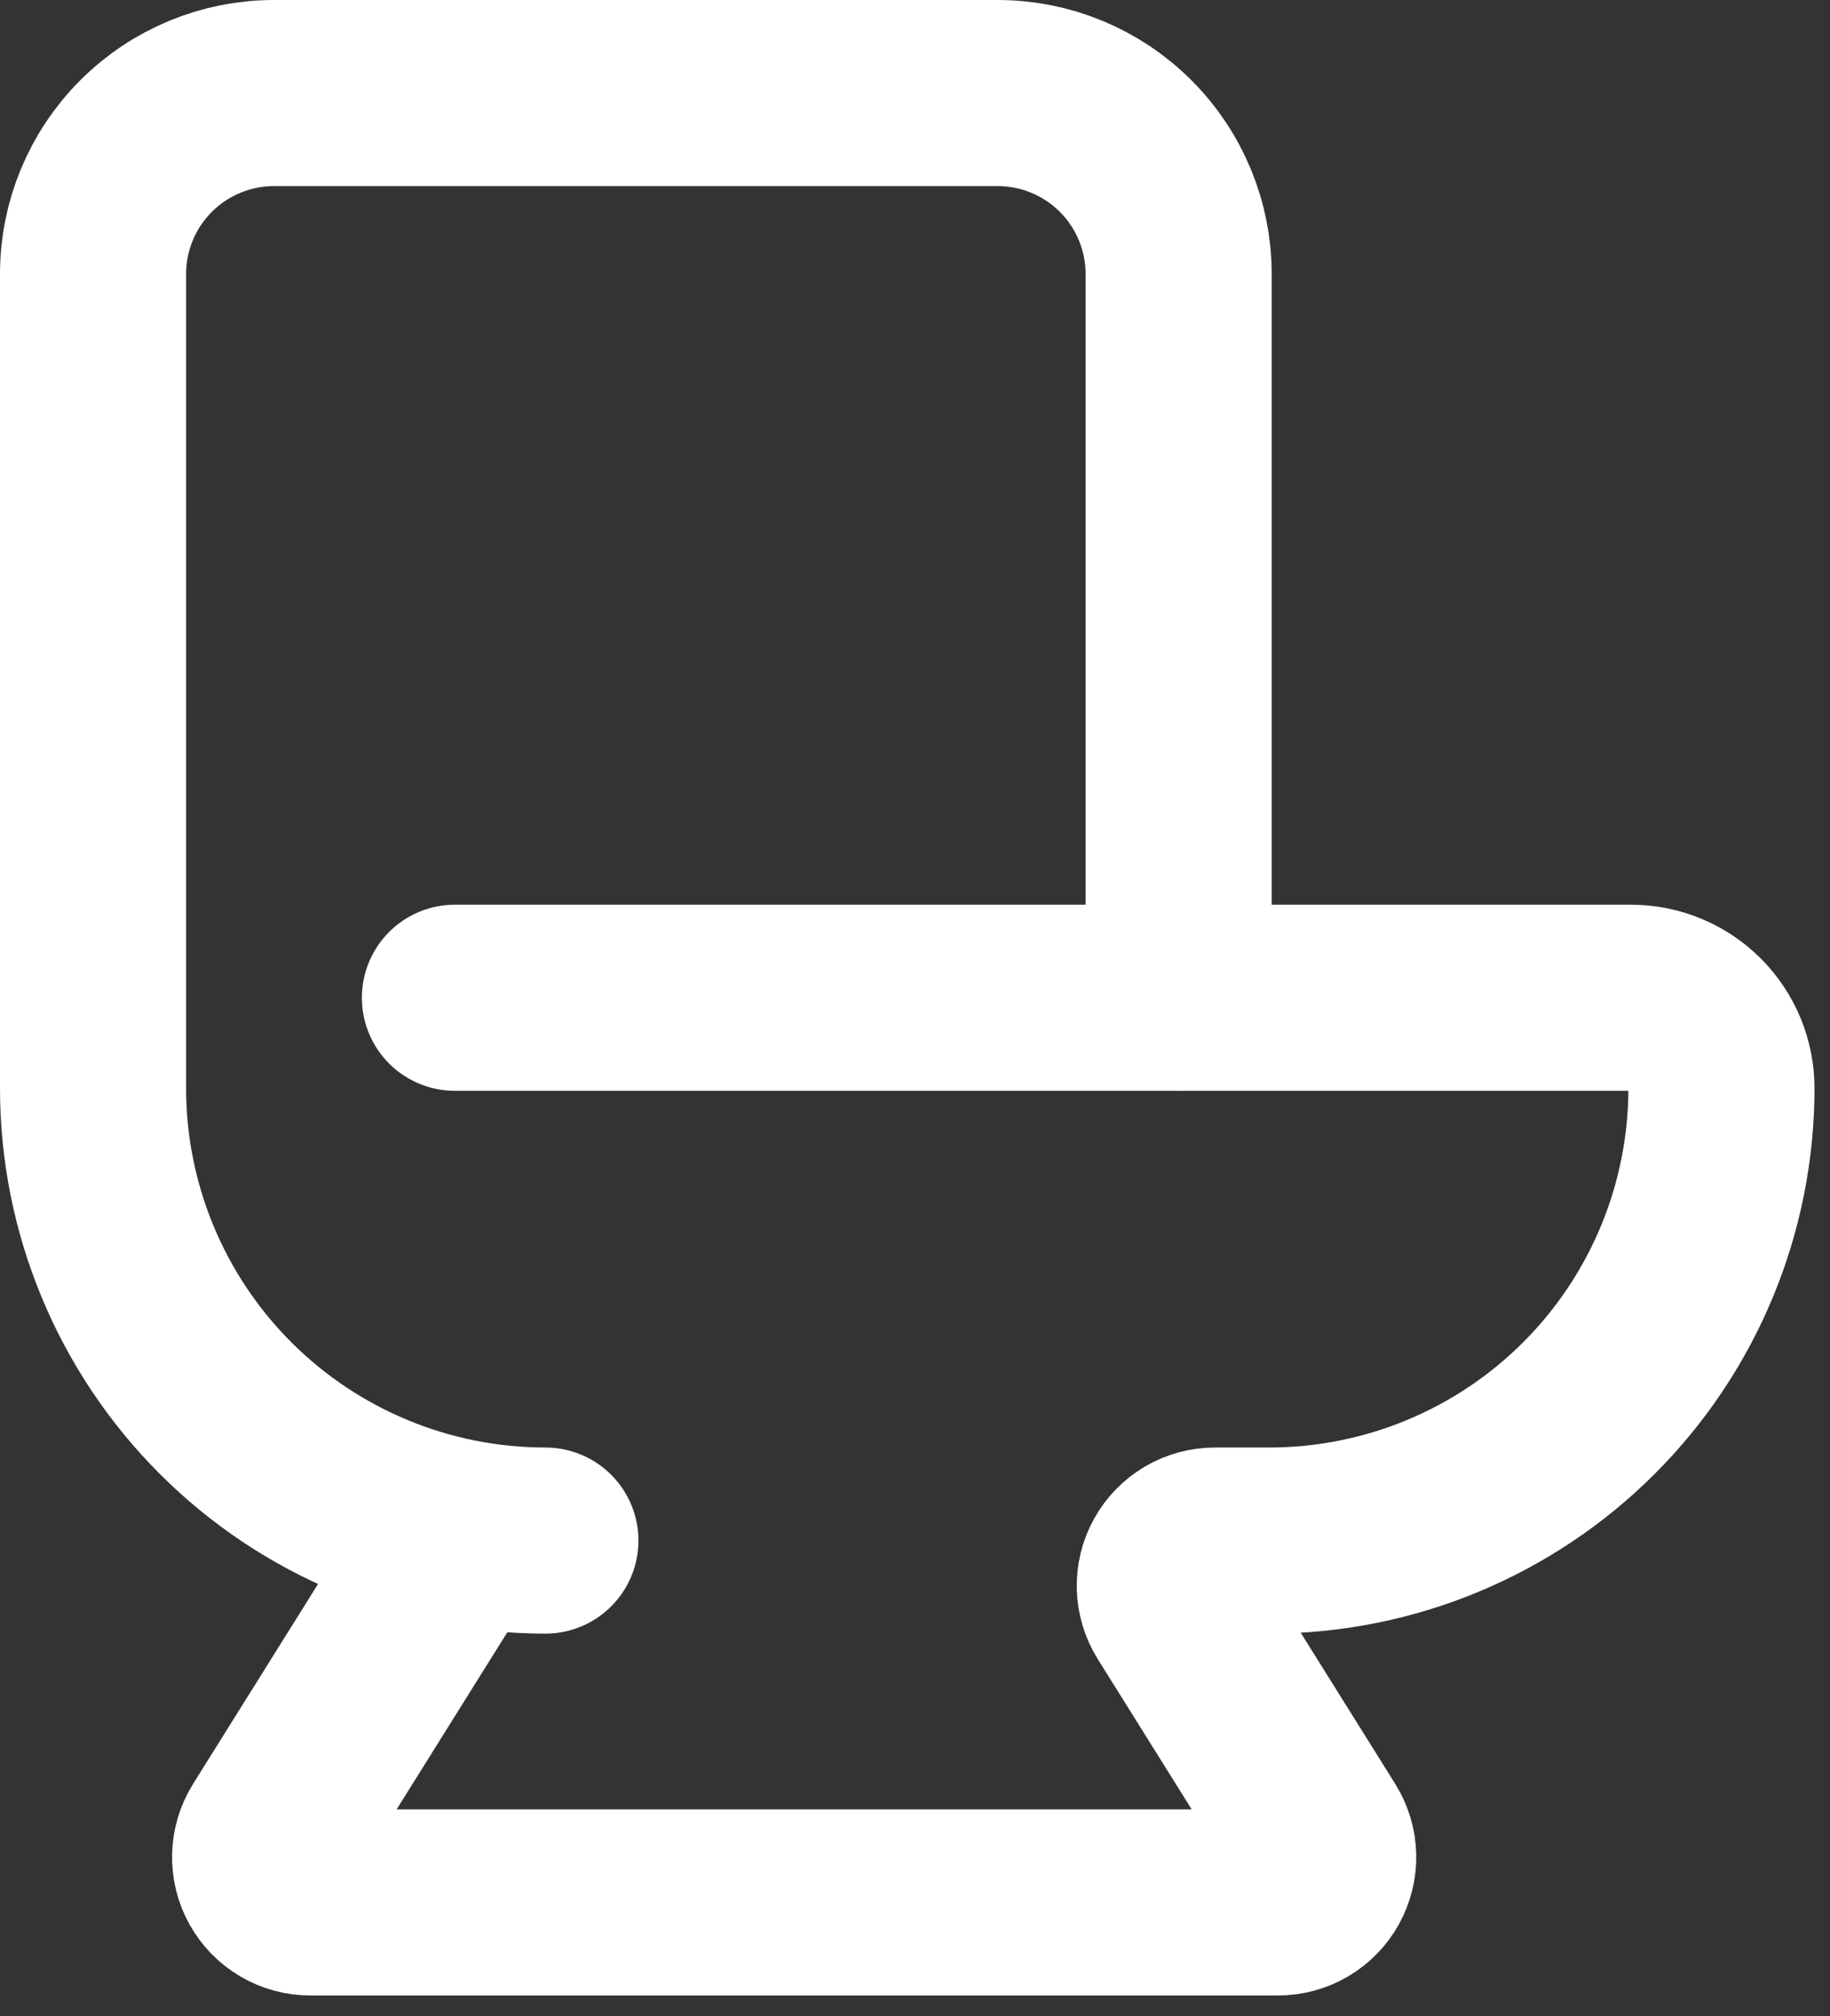 <svg width="59" height="65" viewBox="0 0 59 65" fill="none" xmlns="http://www.w3.org/2000/svg">
<rect x="0" y="0" width="59" height="65" fill="#333333" stroke="none"/>
<path d="M14.667 32.167H52.583C53.357 32.167 54.099 32.474 54.646 33.021C55.193 33.568 55.5 34.31 55.5 35.083C55.5 38.951 53.964 42.66 51.229 45.395C48.494 48.13 44.785 49.667 40.917 49.667H39.173C38.912 49.667 38.657 49.736 38.432 49.868C38.208 50.001 38.023 50.19 37.897 50.418C37.771 50.646 37.708 50.903 37.715 51.163C37.722 51.423 37.798 51.677 37.936 51.898L42.439 59.102C42.577 59.323 42.654 59.577 42.66 59.837C42.667 60.097 42.604 60.354 42.478 60.582C42.352 60.81 42.167 60.999 41.943 61.132C41.718 61.264 41.463 61.333 41.203 61.333H10.006C9.746 61.333 9.49 61.264 9.266 61.132C9.041 60.999 8.857 60.81 8.73 60.582C8.604 60.354 8.541 60.097 8.548 59.837C8.555 59.577 8.631 59.323 8.769 59.102L14.667 49.667" stroke="white" stroke-width="6" stroke-linecap="round" stroke-linejoin="round"/>
<path d="M17.583 49.667C13.716 49.667 10.006 48.13 7.271 45.395C4.536 42.66 3 38.951 3 35.083V8.833C3 7.286 3.615 5.803 4.709 4.709C5.803 3.615 7.286 3 8.833 3H32.167C33.714 3 35.197 3.615 36.291 4.709C37.385 5.803 38 7.286 38 8.833V32.167" stroke="white" stroke-width="6" stroke-linecap="round" stroke-linejoin="round"/>
</svg>

